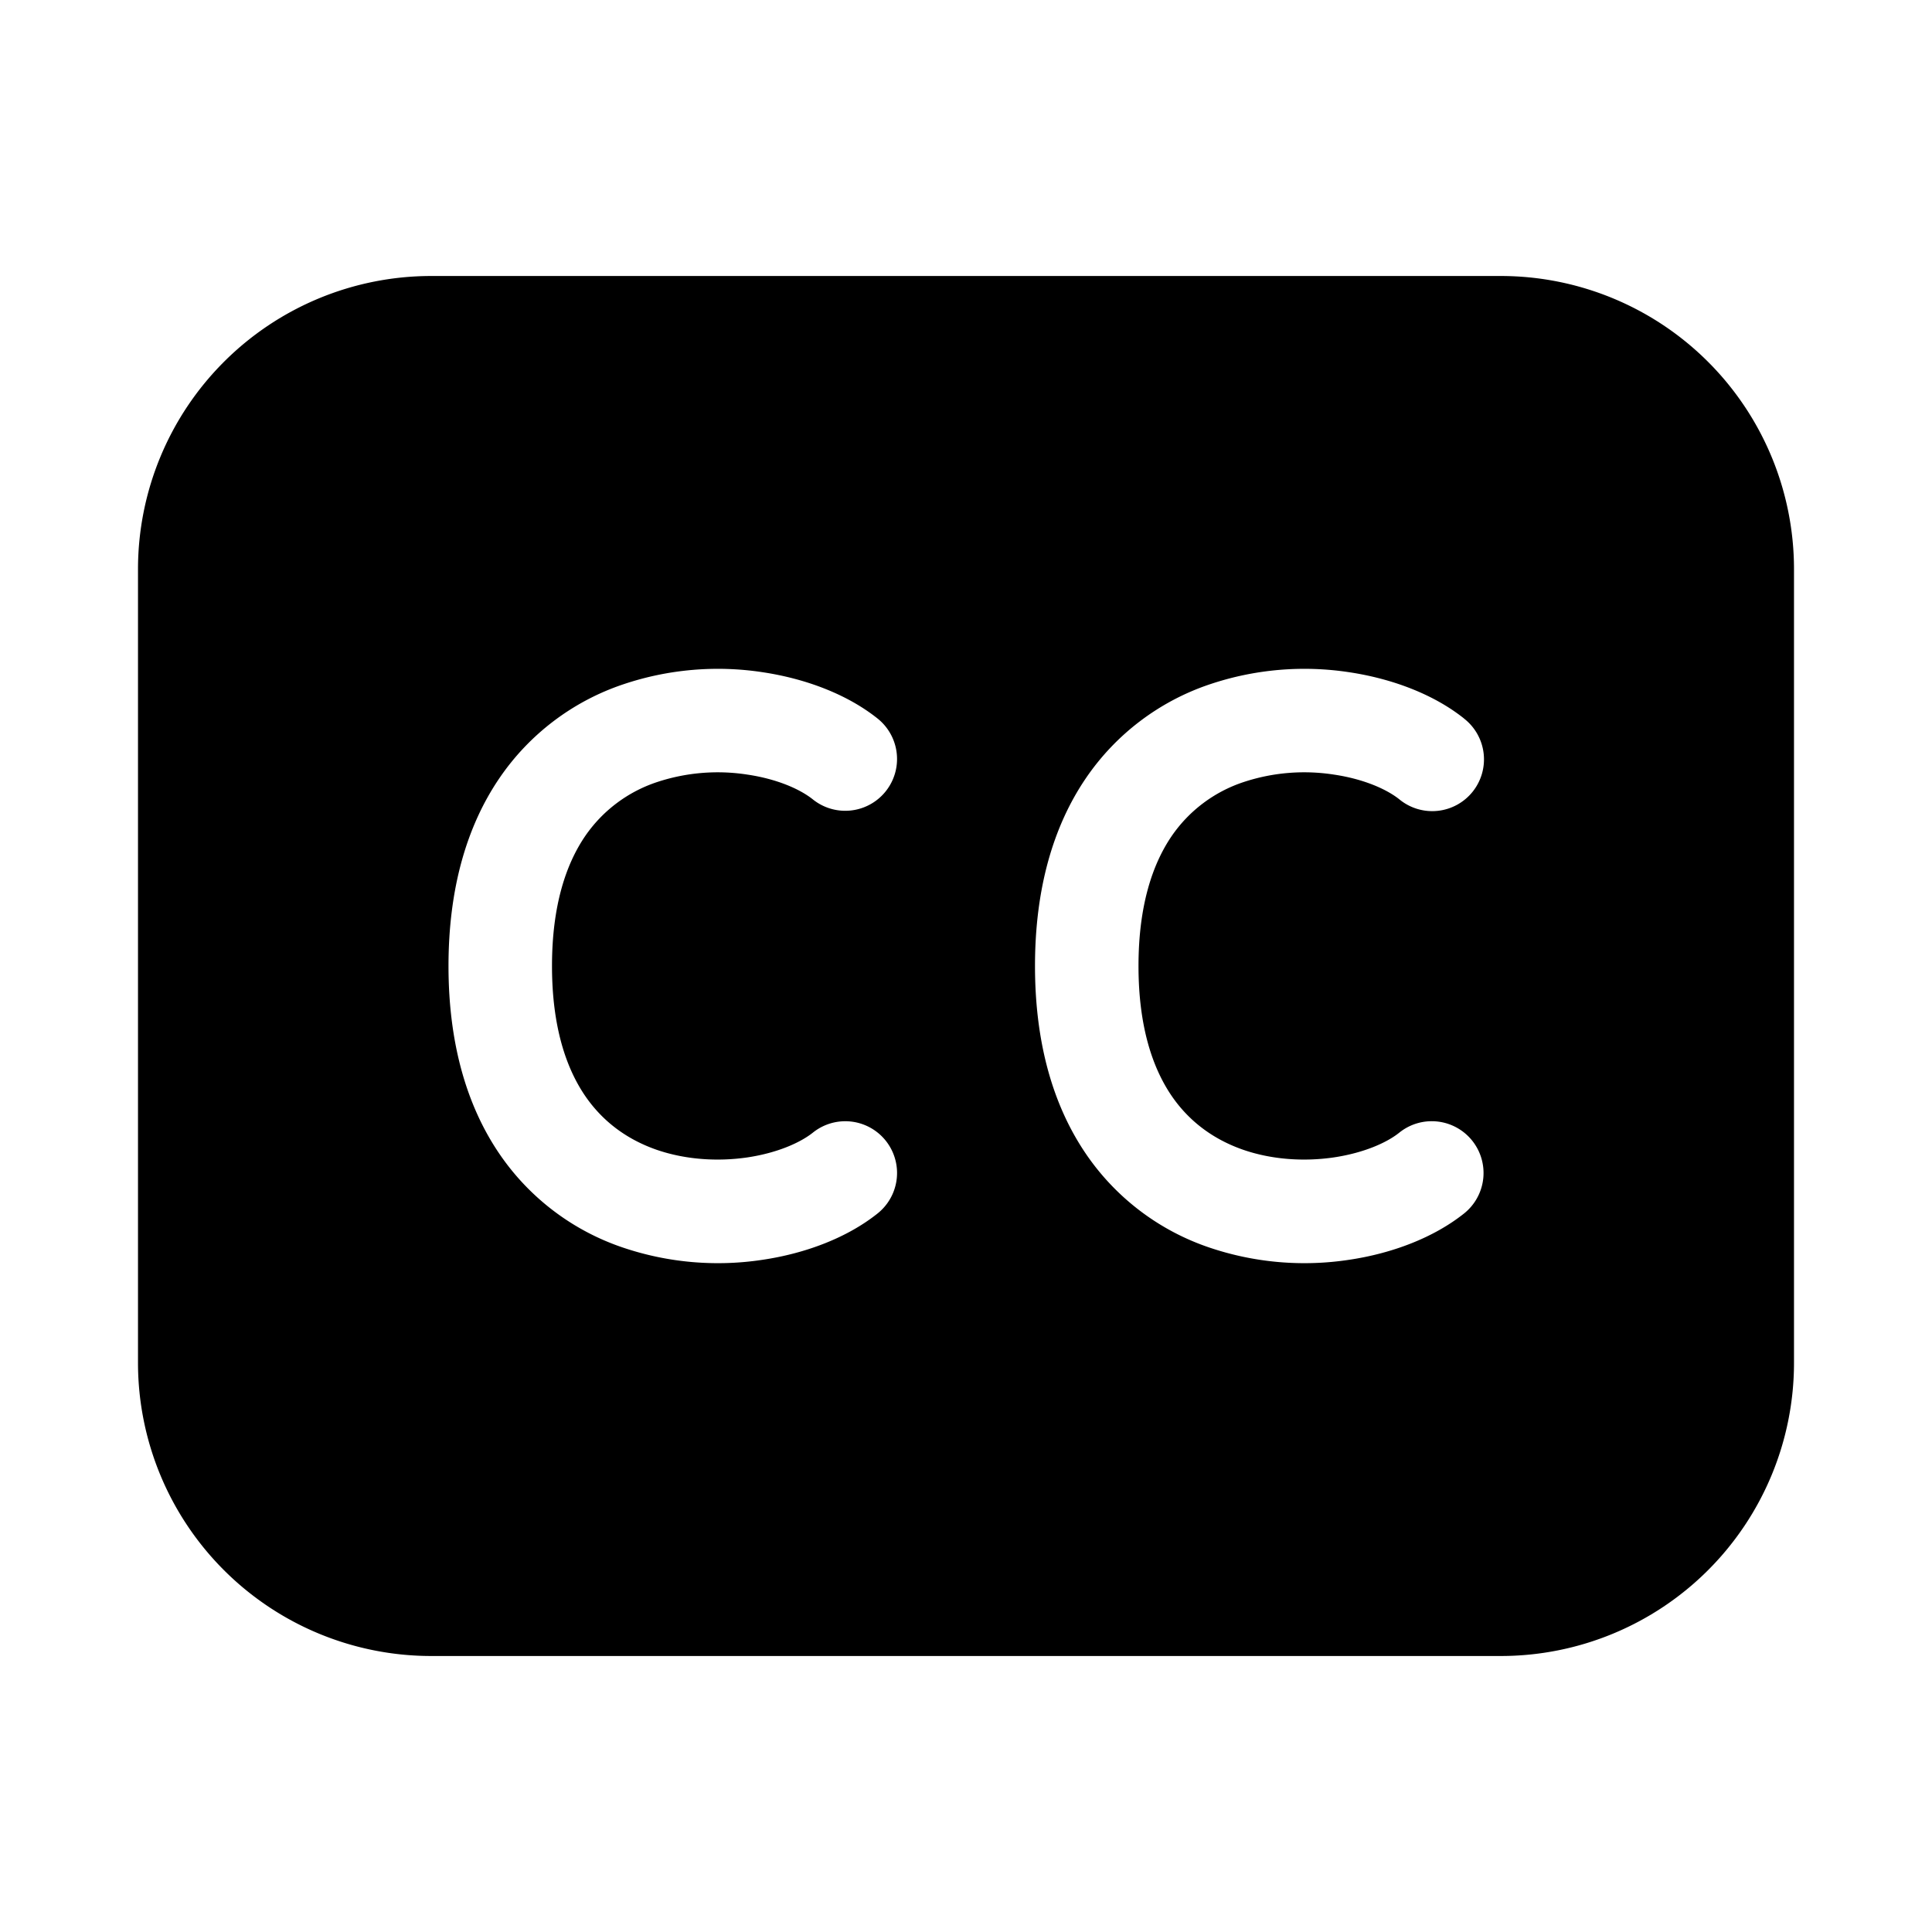 <svg xmlns="http://www.w3.org/2000/svg" viewBox="0 0 28 28"><path fill="currentColor" d="M6.25 4A4.25 4.25 0 0 0 2 8.25v11.5A4.25 4.25 0 0 0 6.25 24h15.5A4.25 4.25 0 0 0 26 19.75V8.25A4.25 4.25 0 0 0 21.75 4zm4.801 5.742c.622.093 1.226.319 1.668.672a.75.75 0 1 1-.938 1.172c-.183-.147-.516-.296-.95-.36a2.8 2.8 0 0 0-1.307.108 2.04 2.04 0 0 0-1.048.79C8.206 12.523 8 13.118 8 14s.206 1.477.476 1.876c.27.397.636.648 1.048.79.42.143.883.17 1.308.108.433-.065.766-.213.95-.36a.75.75 0 0 1 .937 1.172c-.442.353-1.046.58-1.668.672a4.3 4.3 0 0 1-2.013-.174 3.53 3.53 0 0 1-1.803-1.366c-.472-.695-.735-1.6-.735-2.718s.263-2.023.735-2.718a3.53 3.53 0 0 1 1.803-1.366 4.3 4.3 0 0 1 2.013-.174m10.167.672a.75.75 0 1 1-.936 1.172c-.183-.147-.517-.296-.95-.36a2.8 2.8 0 0 0-1.308.108 2.04 2.04 0 0 0-1.048.79c-.27.399-.476.994-.476 1.876s.206 1.477.476 1.876c.27.397.637.648 1.049.79.419.143.882.17 1.306.108.434-.065.768-.213.95-.36a.75.75 0 0 1 .938 1.172c-.443.353-1.046.58-1.668.672a4.3 4.3 0 0 1-2.013-.174 3.53 3.53 0 0 1-1.803-1.366C15.263 16.023 15 15.118 15 14s.263-2.023.735-2.718a3.53 3.53 0 0 1 1.803-1.366 4.3 4.3 0 0 1 2.013-.174c.622.093 1.226.319 1.668.672z"/></svg>
